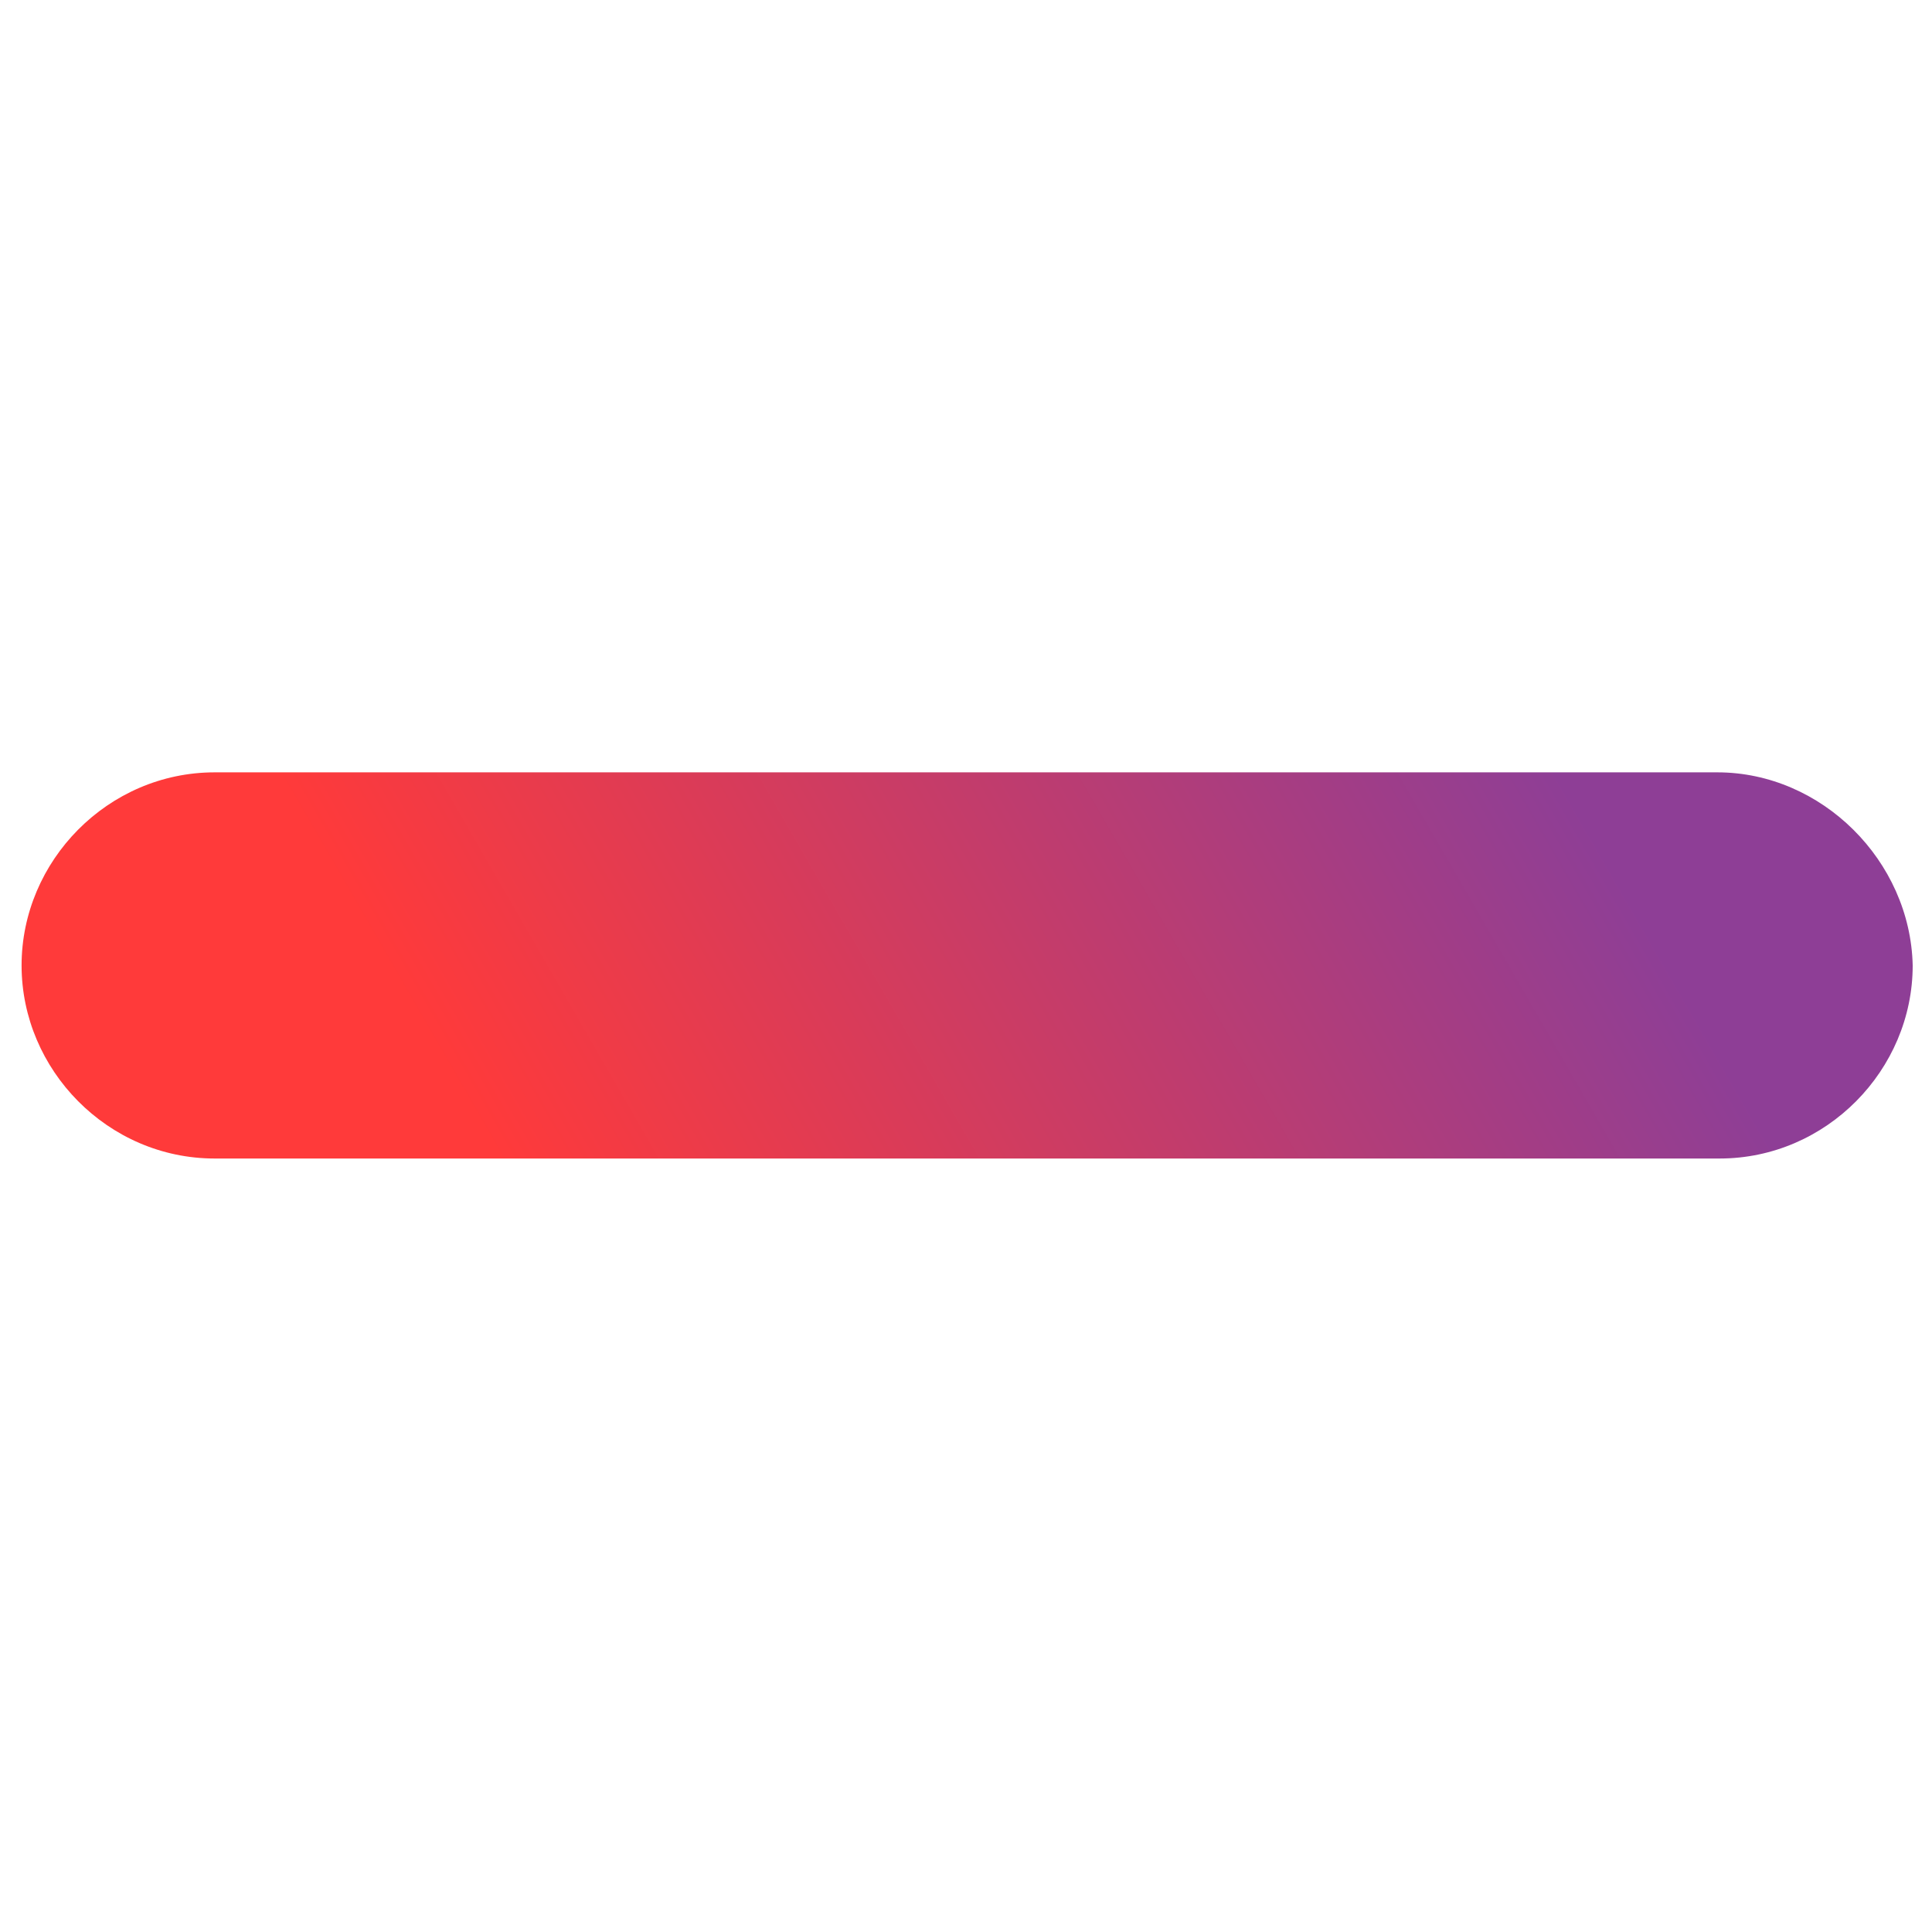<?xml version="1.0" encoding="utf-8"?>
<!-- Generator: Adobe Illustrator 22.0.1, SVG Export Plug-In . SVG Version: 6.00 Build 0)  -->
<svg version="1.1" id="Ebene_1" xmlns="http://www.w3.org/2000/svg" xmlns:xlink="http://www.w3.org/1999/xlink" x="0px" y="0px"
	 viewBox="0 0 170.1 170.1" style="enable-background:new 0 0 170.1 170.1;" xml:space="preserve">
<style type="text/css">
	.st0{fill:url(#SVGID_1_);}
</style>
<linearGradient id="SVGID_1_" gradientUnits="userSpaceOnUse" x1="20.724" y1="47.911" x2="149.364" y2="122.181" gradientTransform="matrix(1 0 0 -1 0 170.079)">
	<stop  offset="0.203" style="stop-color:#FF3A3A"/>
	<stop  offset="0.861" style="stop-color:#8E3E96"/>
</linearGradient>
<path class="st0" d="M151.2,68h-29.4h-19.8h-34H39.5H18.9c-9.4,0-17,7.8-17,17s7.6,17,17,17h9.6h39.6h34h33.4h15.9
	c9.4,0,17-7.8,17-17C168.2,75.8,160.4,68,151.2,68z"/>
</svg>
